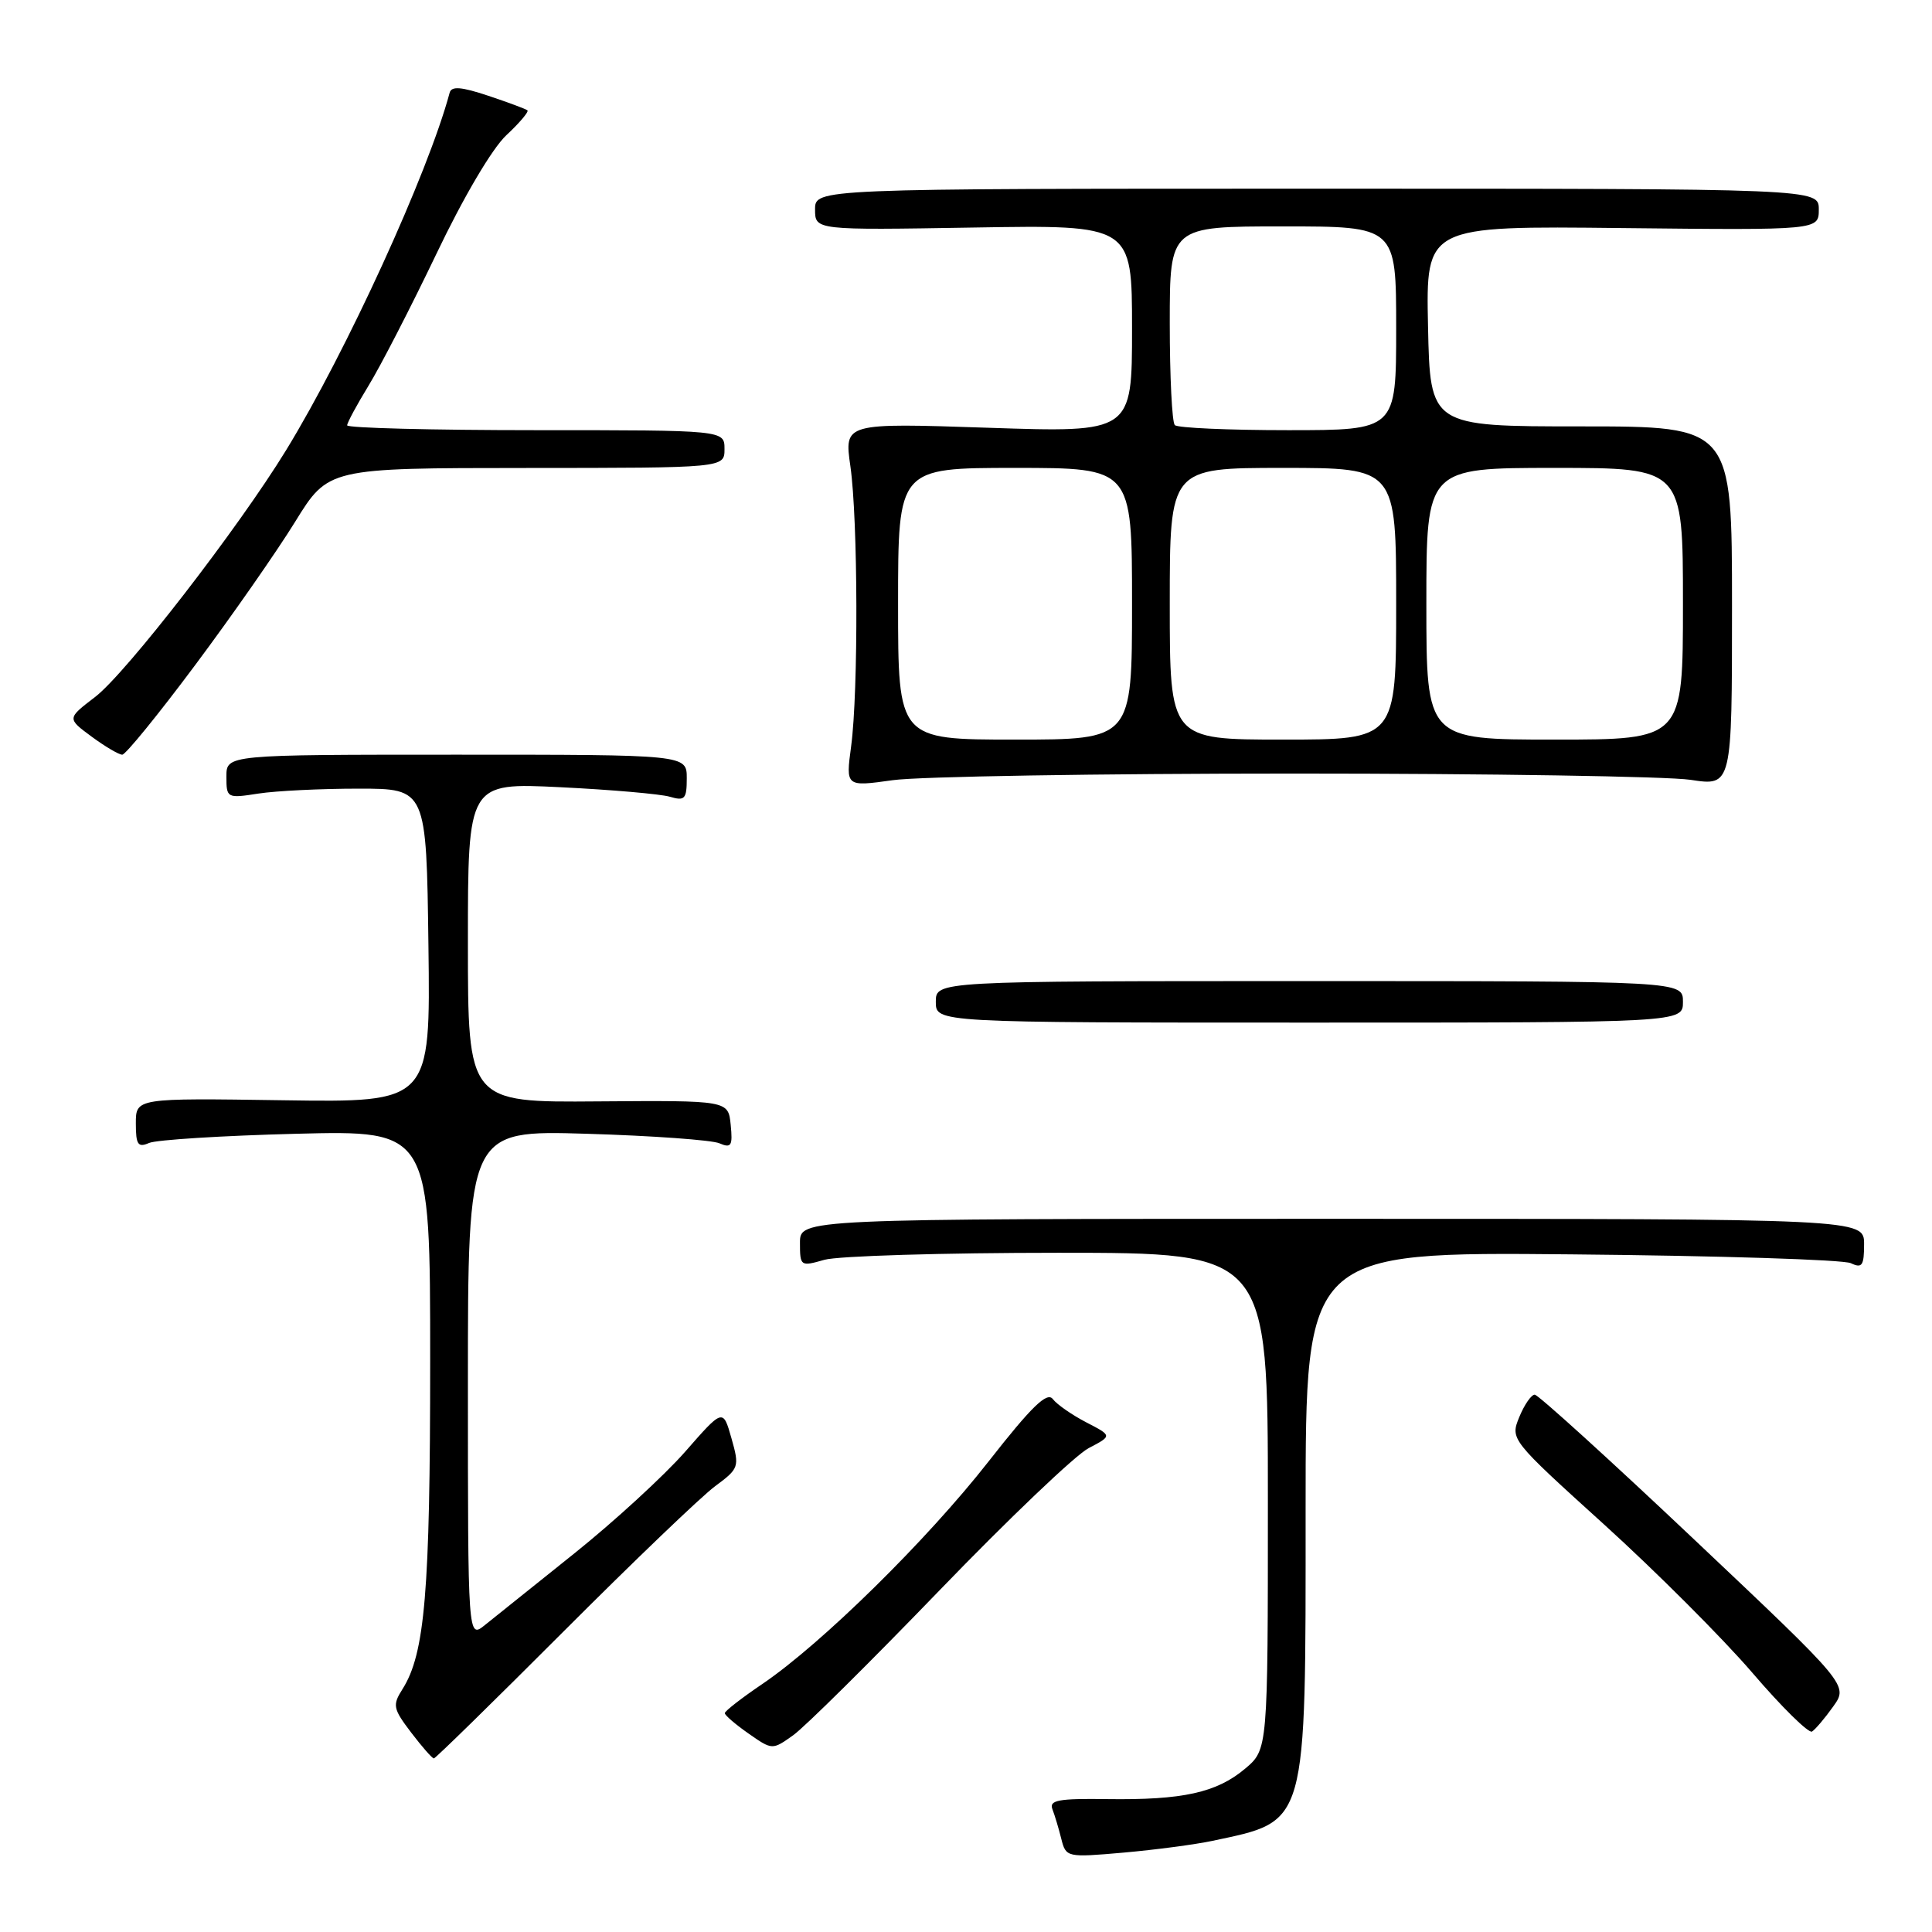 <?xml version="1.0" encoding="UTF-8" standalone="no"?>
<!DOCTYPE svg PUBLIC "-//W3C//DTD SVG 1.1//EN" "http://www.w3.org/Graphics/SVG/1.1/DTD/svg11.dtd" >
<svg xmlns="http://www.w3.org/2000/svg" xmlns:xlink="http://www.w3.org/1999/xlink" version="1.1" viewBox="0 0 256 256">
 <g >
 <path fill="currentColor"
d=" M 160.62 243.93 C 173.32 241.22 173.00 242.34 173.00 199.97 C 173.00 165.88 173.00 165.88 208.25 166.21 C 227.64 166.39 244.29 166.91 245.25 167.38 C 246.74 168.09 247.00 167.71 247.00 164.86 C 247.00 161.50 247.00 161.50 176.50 161.50 C 106.00 161.50 106.00 161.50 106.00 164.68 C 106.00 167.79 106.07 167.84 109.24 166.93 C 111.03 166.42 124.98 166.00 140.24 166.00 C 168.00 166.00 168.00 166.00 168.00 198.91 C 168.00 231.82 168.00 231.82 164.97 234.37 C 161.20 237.54 156.70 238.53 146.70 238.39 C 140.25 238.30 138.99 238.53 139.45 239.73 C 139.76 240.53 140.29 242.30 140.63 243.67 C 141.25 246.11 141.36 246.14 148.88 245.48 C 153.07 245.11 158.35 244.41 160.62 243.93 Z  M 74.68 216.17 C 83.93 206.91 92.97 198.24 94.77 196.92 C 97.93 194.58 98.00 194.38 96.92 190.57 C 95.80 186.63 95.80 186.63 90.76 192.39 C 87.98 195.55 81.39 201.60 76.12 205.82 C 70.84 210.04 65.51 214.32 64.26 215.32 C 62.00 217.15 62.00 217.15 62.00 183.45 C 62.00 149.76 62.00 149.76 77.75 150.23 C 86.41 150.49 94.32 151.06 95.32 151.49 C 96.90 152.17 97.10 151.84 96.82 149.04 C 96.50 145.81 96.50 145.81 79.25 145.94 C 62.00 146.08 62.00 146.08 62.00 124.90 C 62.00 103.71 62.00 103.71 74.25 104.31 C 80.99 104.64 87.51 105.21 88.75 105.57 C 90.74 106.16 91.00 105.88 91.00 103.12 C 91.00 100.00 91.00 100.00 60.50 100.00 C 30.00 100.00 30.00 100.00 30.00 102.90 C 30.00 105.76 30.08 105.80 34.25 105.15 C 36.59 104.79 42.55 104.50 47.50 104.50 C 56.50 104.50 56.50 104.50 56.77 125.29 C 57.04 146.08 57.04 146.08 37.52 145.79 C 18.00 145.50 18.00 145.50 18.00 148.86 C 18.00 151.68 18.28 152.09 19.75 151.45 C 20.71 151.03 29.49 150.48 39.25 150.23 C 57.00 149.78 57.00 149.78 57.00 180.34 C 57.00 210.91 56.31 219.12 53.33 223.82 C 51.98 225.95 52.08 226.41 54.48 229.57 C 55.92 231.46 57.27 233.00 57.49 233.00 C 57.70 233.00 65.44 225.42 74.68 216.17 Z  M 124.49 210.73 C 133.64 201.25 142.53 192.77 144.26 191.88 C 147.38 190.25 147.38 190.25 143.94 188.47 C 142.05 187.49 140.05 186.10 139.50 185.38 C 138.74 184.38 136.69 186.37 131.00 193.64 C 122.81 204.10 108.88 217.79 101.04 223.12 C 98.29 224.98 96.05 226.72 96.04 227.00 C 96.04 227.28 97.45 228.49 99.18 229.70 C 102.33 231.90 102.33 231.90 105.10 229.93 C 106.62 228.85 115.34 220.21 124.49 210.73 Z  M 242.91 226.12 C 244.92 223.30 244.92 223.30 224.55 204.05 C 213.35 193.46 203.81 184.80 203.36 184.80 C 202.90 184.80 201.98 186.14 201.31 187.77 C 200.11 190.72 200.14 190.76 212.56 202.01 C 219.41 208.22 228.23 217.04 232.16 221.61 C 236.08 226.19 239.66 229.71 240.10 229.44 C 240.54 229.16 241.81 227.67 242.91 226.12 Z  M 223.00 132.75 C 223.00 130.00 223.00 130.00 173.50 130.00 C 124.00 130.00 124.00 130.00 124.00 132.75 C 124.00 135.50 124.00 135.50 173.50 135.50 C 223.00 135.50 223.00 135.50 223.00 132.75 Z  M 171.50 102.50 C 197.35 102.50 220.97 102.88 224.00 103.33 C 229.50 104.17 229.50 104.17 229.50 80.33 C 229.50 56.50 229.50 56.50 209.50 56.50 C 189.50 56.50 189.50 56.50 189.22 43.22 C 188.94 29.93 188.94 29.93 214.97 30.22 C 241.00 30.50 241.00 30.50 241.00 27.75 C 241.00 25.00 241.00 25.00 174.50 25.00 C 108.00 25.00 108.00 25.00 108.00 27.75 C 108.00 30.50 108.00 30.50 129.00 30.15 C 150.00 29.80 150.00 29.80 150.00 43.56 C 150.00 57.32 150.00 57.32 130.93 56.68 C 111.86 56.04 111.86 56.04 112.68 61.77 C 113.69 68.84 113.75 91.60 112.78 98.88 C 112.06 104.25 112.06 104.25 118.28 103.38 C 121.70 102.89 145.65 102.50 171.50 102.50 Z  M 25.85 88.14 C 30.72 81.62 36.68 73.07 39.10 69.15 C 43.50 62.02 43.50 62.02 69.75 62.01 C 96.00 62.00 96.00 62.00 96.00 59.50 C 96.00 57.00 96.00 57.00 71.00 57.00 C 57.25 57.00 46.00 56.71 46.00 56.36 C 46.00 56.01 47.28 53.65 48.83 51.11 C 50.39 48.57 54.43 40.73 57.80 33.69 C 61.41 26.12 65.22 19.66 67.10 17.91 C 68.85 16.28 70.10 14.79 69.89 14.62 C 69.67 14.44 67.34 13.57 64.70 12.69 C 61.10 11.49 59.82 11.39 59.58 12.29 C 56.72 22.95 45.91 46.57 37.93 59.62 C 31.58 69.99 16.68 89.25 12.58 92.37 C 8.88 95.20 8.88 95.20 12.13 97.60 C 13.92 98.92 15.75 100.00 16.20 100.00 C 16.64 100.00 20.99 94.66 25.85 88.14 Z  M 119.00 80.00 C 119.00 62.00 119.00 62.00 134.50 62.00 C 150.00 62.00 150.00 62.00 150.00 80.00 C 150.00 98.00 150.00 98.00 134.50 98.00 C 119.00 98.00 119.00 98.00 119.00 80.00 Z  M 155.00 80.00 C 155.00 62.00 155.00 62.00 170.00 62.00 C 185.00 62.00 185.00 62.00 185.00 80.00 C 185.00 98.00 185.00 98.00 170.00 98.00 C 155.00 98.00 155.00 98.00 155.00 80.00 Z  M 189.00 80.00 C 189.00 62.00 189.00 62.00 206.00 62.00 C 223.00 62.00 223.00 62.00 223.00 80.00 C 223.00 98.00 223.00 98.00 206.00 98.00 C 189.00 98.00 189.00 98.00 189.00 80.00 Z  M 155.67 56.33 C 155.30 55.97 155.00 49.89 155.00 42.83 C 155.00 30.00 155.00 30.00 170.00 30.00 C 185.00 30.00 185.00 30.00 185.00 43.50 C 185.00 57.00 185.00 57.00 170.67 57.00 C 162.78 57.00 156.03 56.70 155.67 56.33 Z "/>
</g>
</svg>